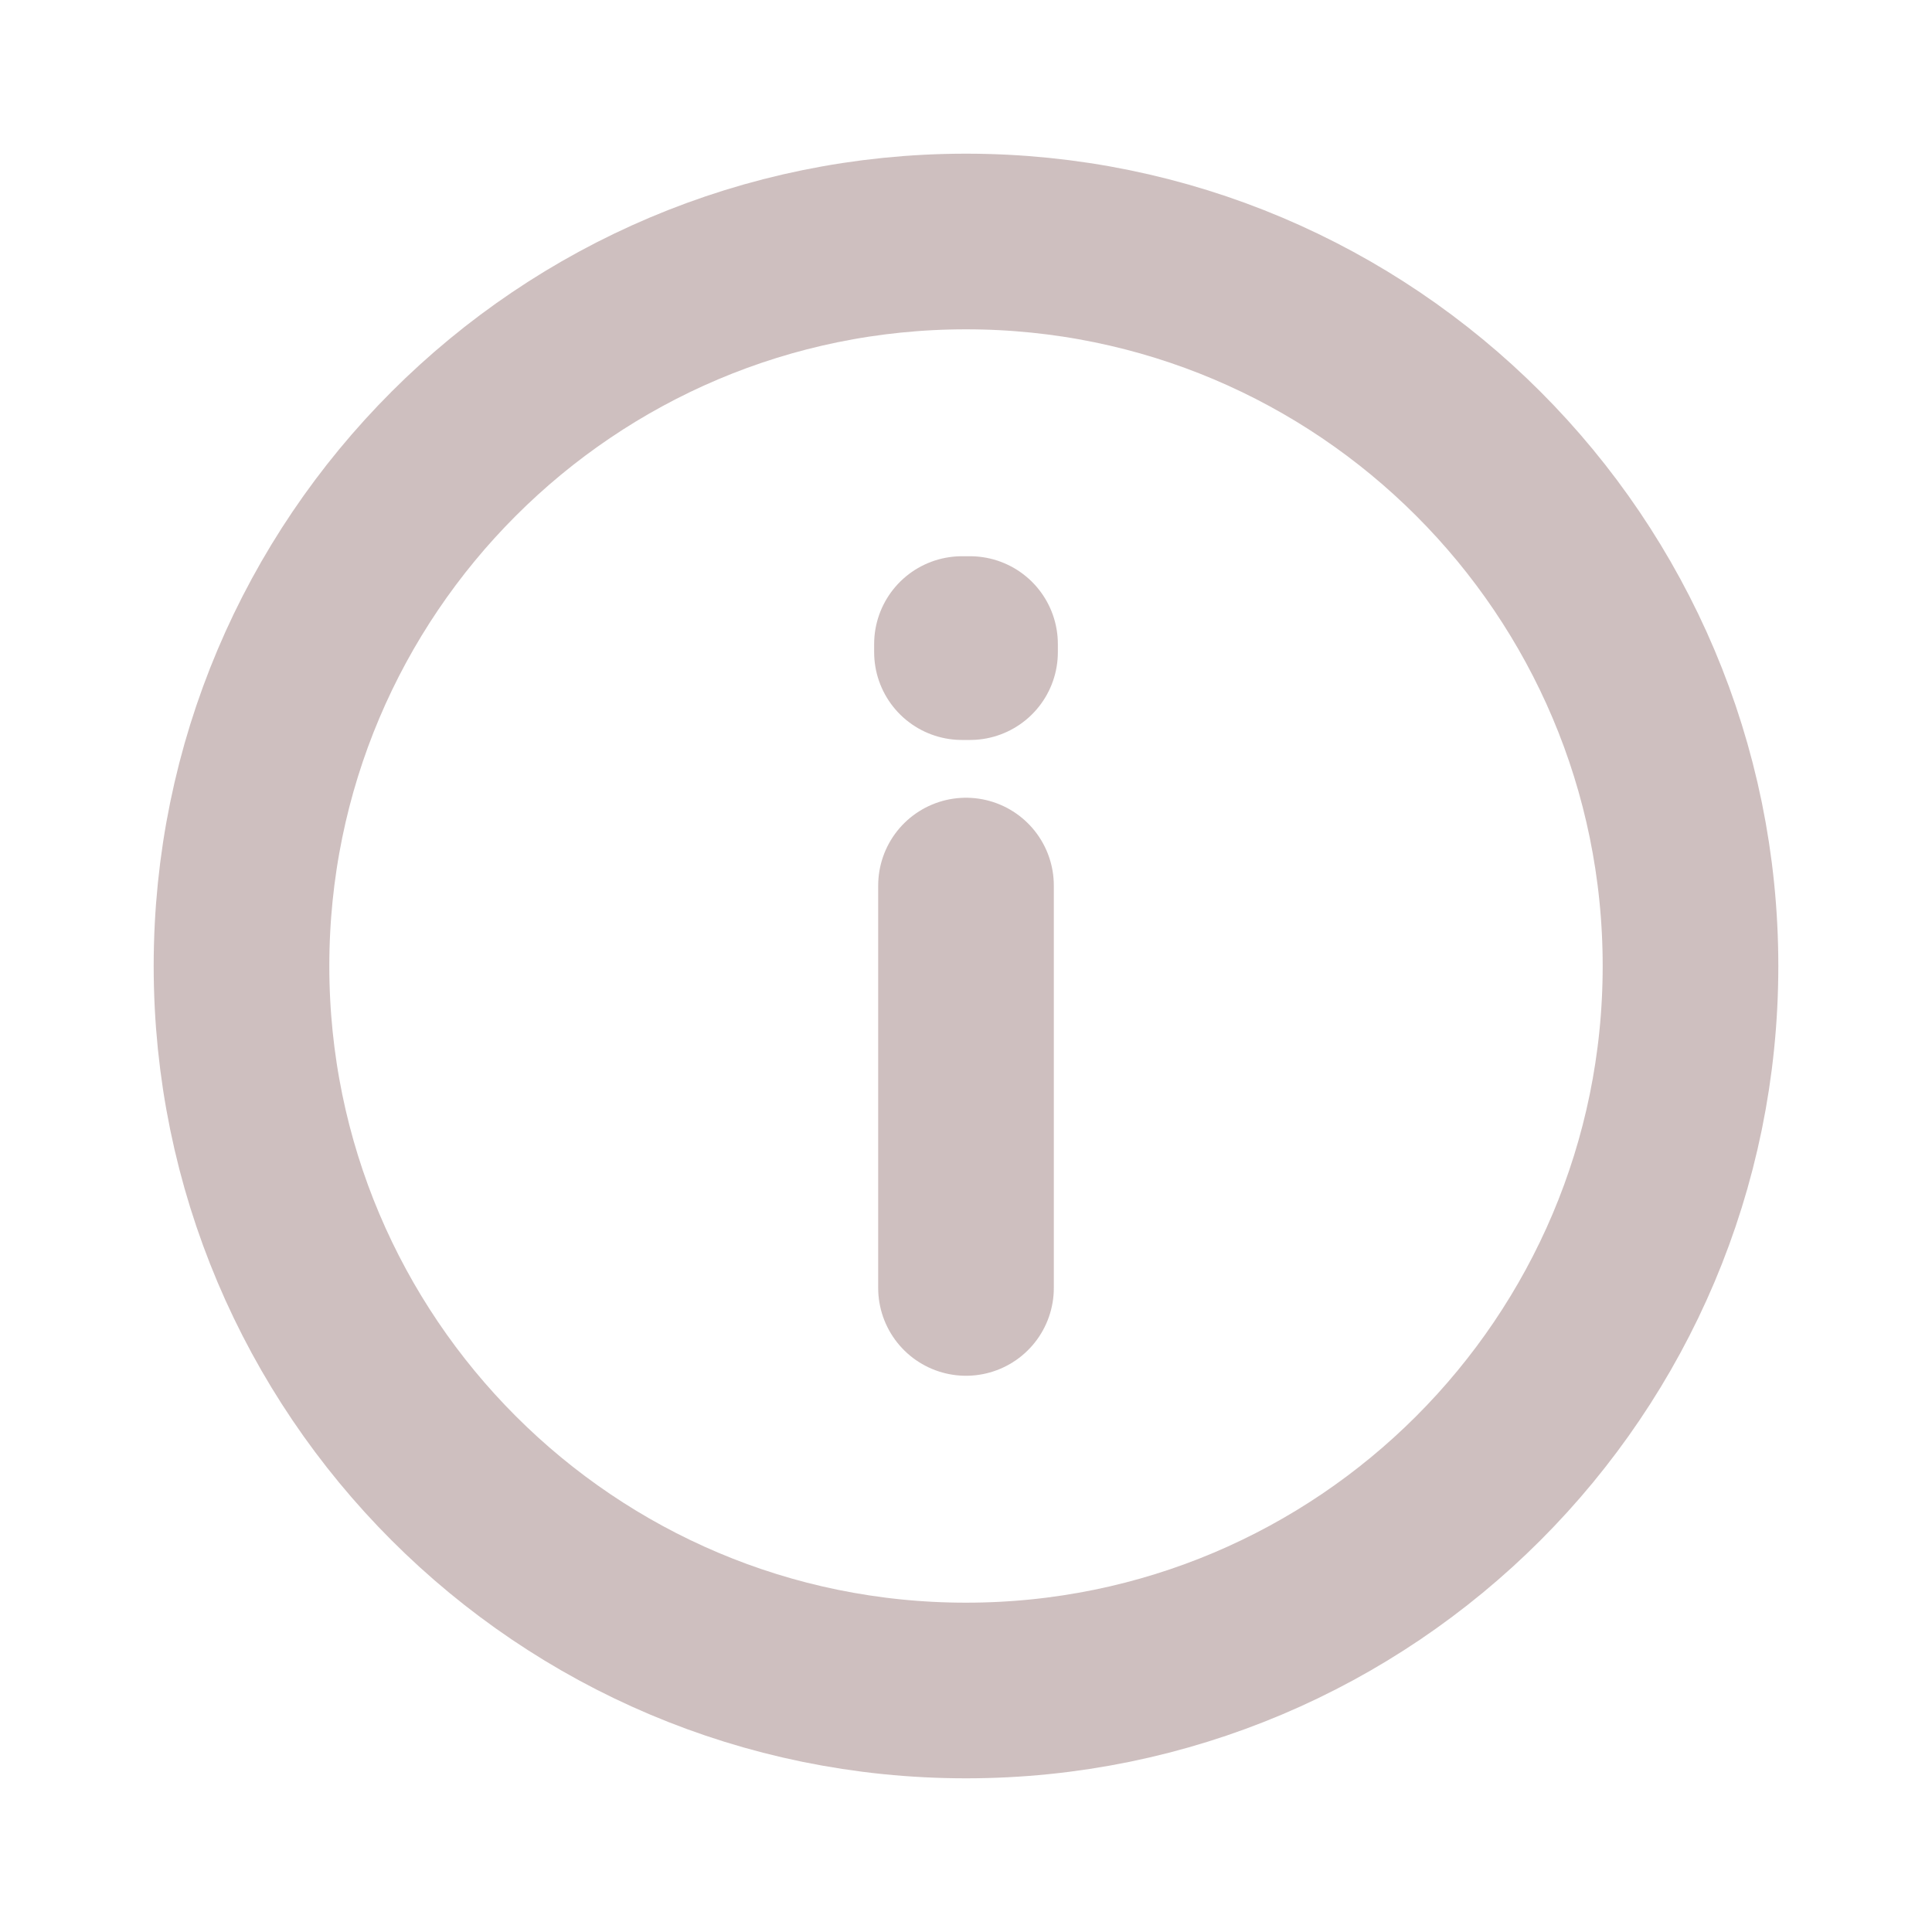 <svg width="11" height="11" viewBox="0 0 11 11" fill="none" xmlns="http://www.w3.org/2000/svg">
<path d="M5.5 9.625C7.778 9.625 9.625 7.778 9.625 5.5C9.625 3.222 7.778 1.375 5.5 1.375C3.222 1.375 1.375 3.222 1.375 5.5C1.375 7.778 3.222 9.625 5.5 9.625Z" stroke="#CEBFBF" stroke-linecap="round" stroke-linejoin="round"/>
<path d="M5.5 5.042V7.333" stroke="#CEBFBF" stroke-linecap="round" stroke-linejoin="round"/>
<path d="M5.477 3.667H5.523V3.713H5.477V3.667Z" stroke="#CEBFBF" stroke-linecap="round" stroke-linejoin="round"/>
</svg>
